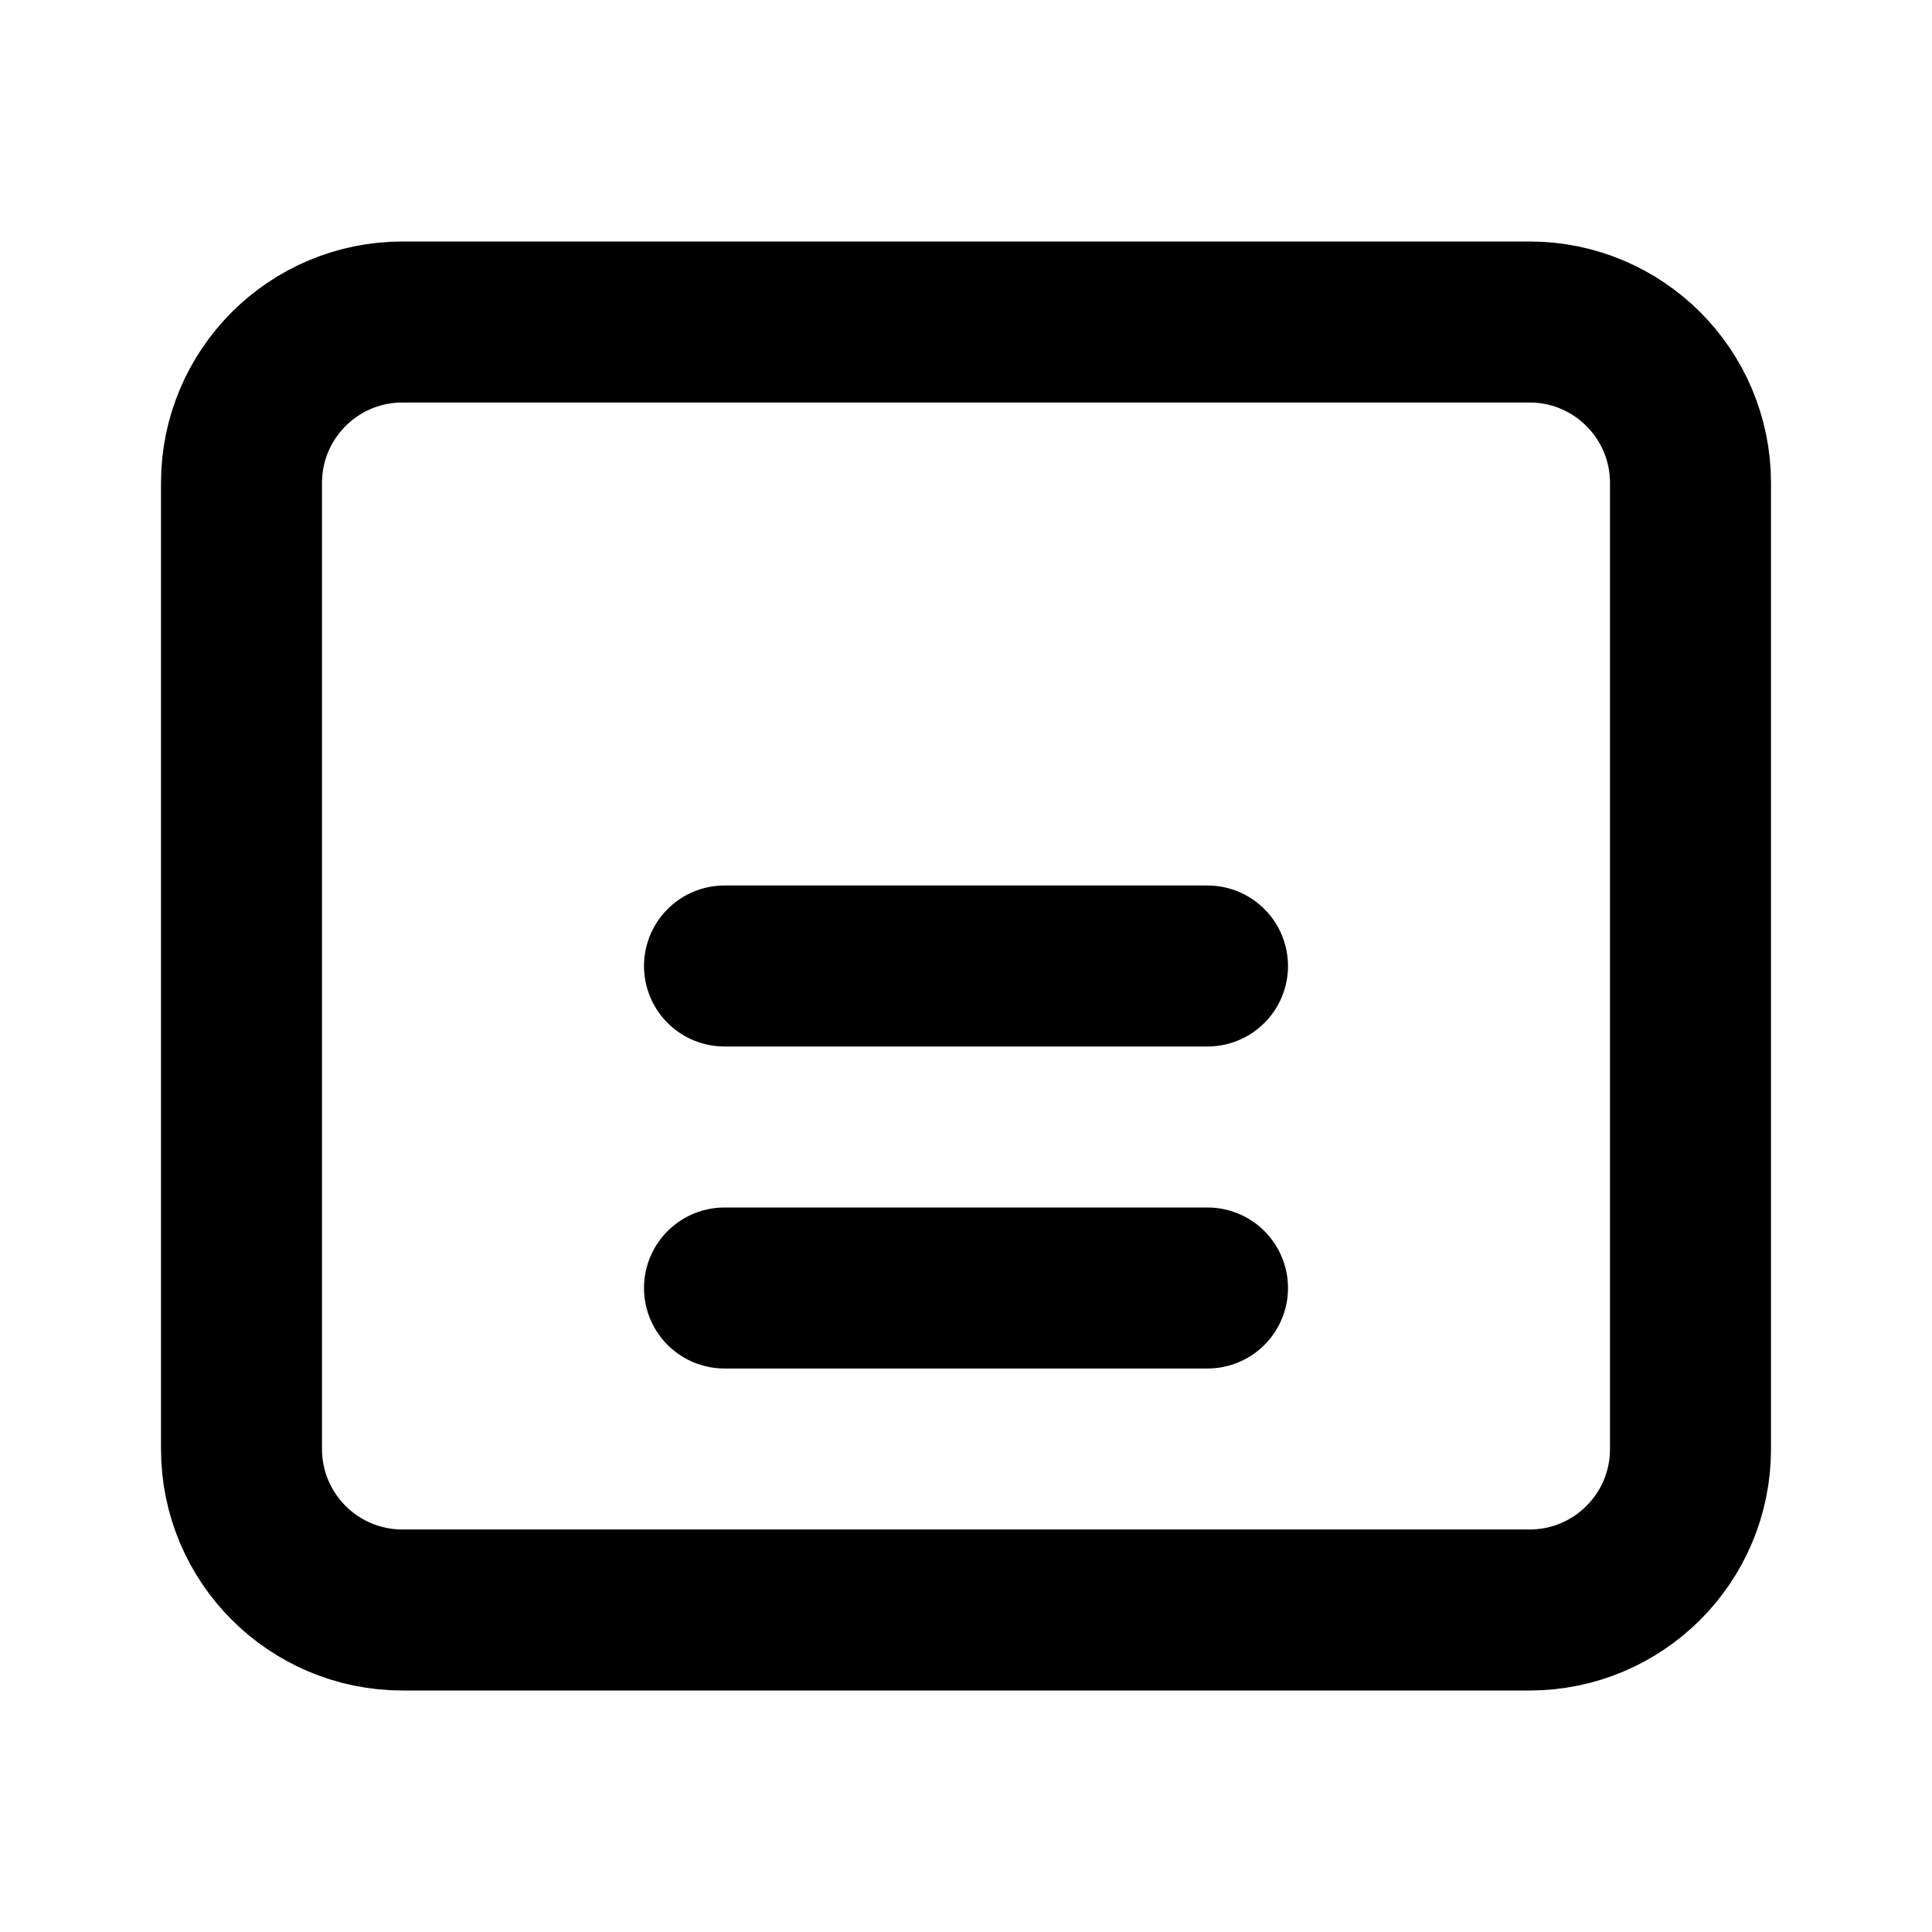 <svg width="24" height="24" viewBox="0 0 24 24" fill="none" xmlns="http://www.w3.org/2000/svg">
  <path d="M9 12H15M9 16H15M5 4H19C20.105 4 21 4.895 21 6V18C21 19.105 20.105 20 19 20H5C3.895 20 3 19.105 3 18V6C3 4.895 3.895 4 5 4Z" stroke="currentColor" stroke-width="2" stroke-linecap="round" stroke-linejoin="round"/>
</svg>
